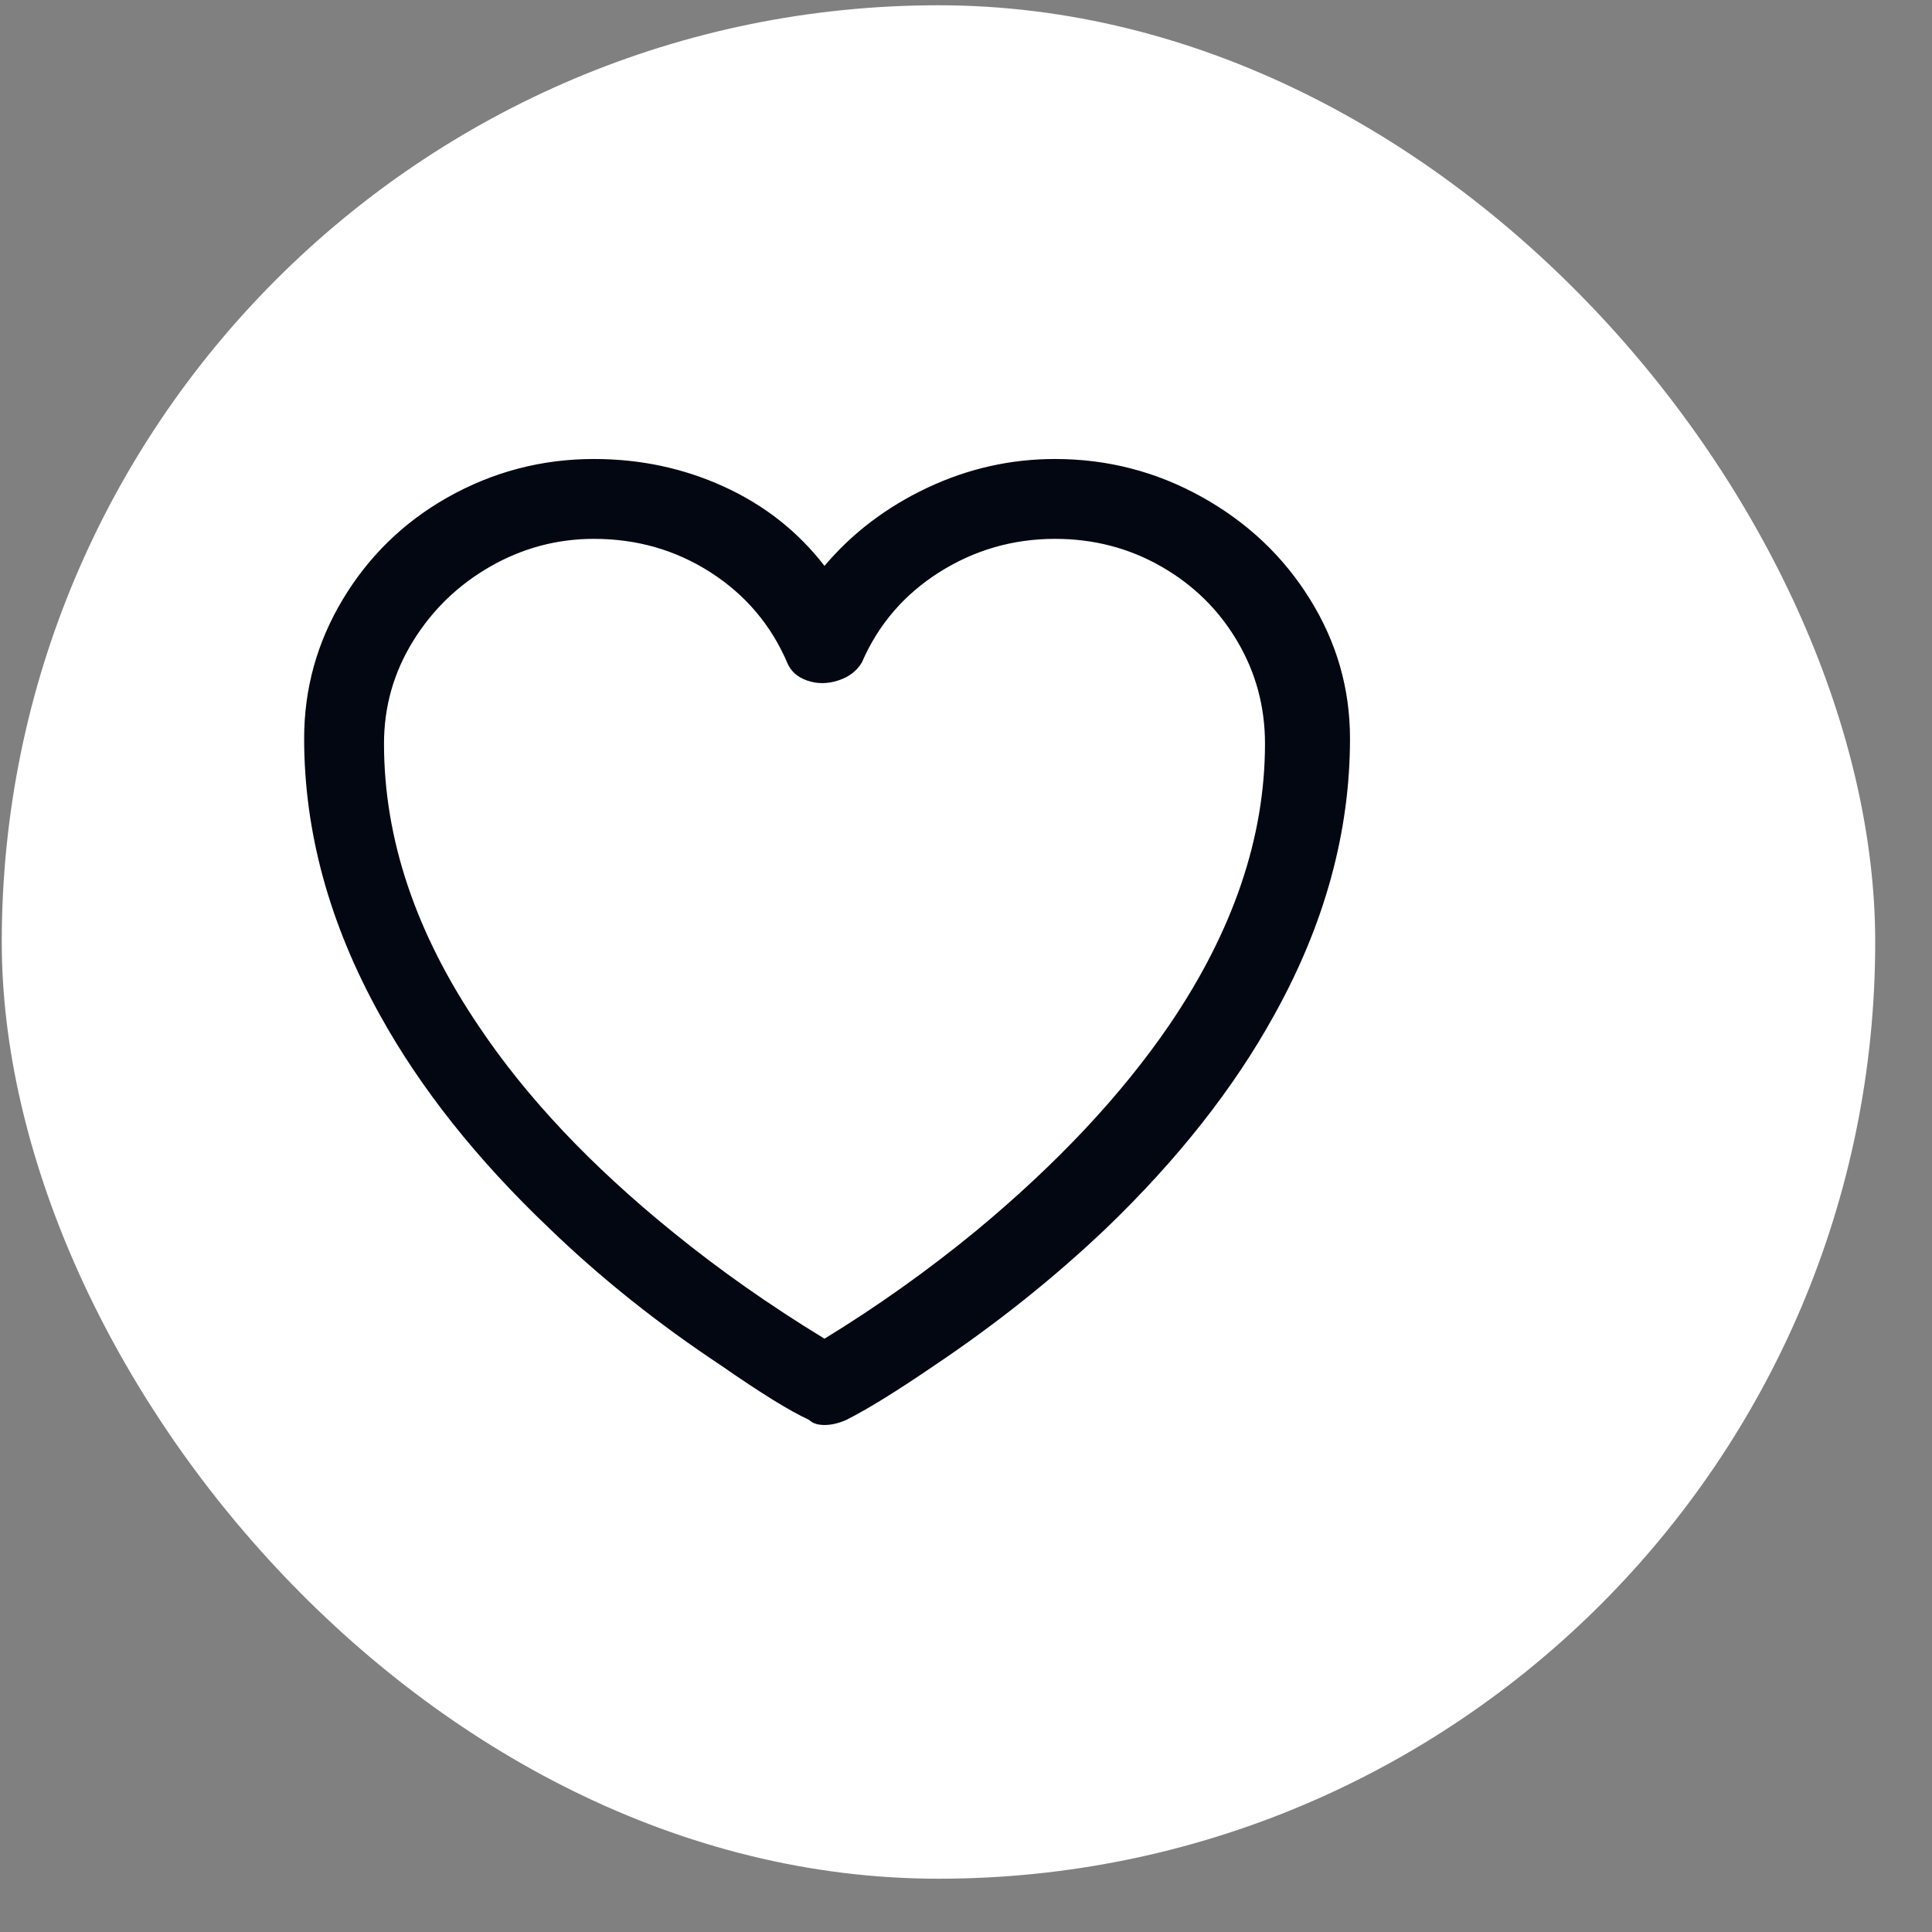 <svg width="33" height="33" viewBox="0 0 33 33" fill="none" xmlns="http://www.w3.org/2000/svg">
<rect x="0" y="0" width="33" height="33" fill="#808080" stroke="none"/>
<rect x="0.03" y="0.09" width="32" height="32" rx="16" fill="white"/>
<g clip-path="url(#clip0_322_2120)">
<path d="M18.021 7.84C17.259 7.84 16.529 8.005 15.832 8.335C15.136 8.665 14.553 9.109 14.083 9.666C13.629 9.079 13.057 8.628 12.367 8.313C11.678 7.998 10.937 7.84 10.145 7.84C9.251 7.84 8.415 8.06 7.637 8.5C6.889 8.925 6.295 9.505 5.855 10.238C5.415 10.971 5.195 11.763 5.195 12.614C5.195 14.213 5.628 15.789 6.493 17.344C7.183 18.591 8.143 19.801 9.375 20.974C10.255 21.825 11.238 22.609 12.323 23.328C12.998 23.797 13.497 24.105 13.819 24.252C13.878 24.311 13.966 24.34 14.083 24.34C14.201 24.34 14.325 24.311 14.457 24.252C14.809 24.076 15.308 23.768 15.953 23.328C17.024 22.609 18.007 21.825 18.901 20.974C20.119 19.801 21.072 18.591 21.761 17.344C22.627 15.789 23.059 14.213 23.059 12.614C23.059 11.763 22.832 10.971 22.377 10.238C21.923 9.505 21.307 8.922 20.529 8.489C19.752 8.056 18.916 7.84 18.021 7.84ZM14.083 22.866C13.145 22.294 12.279 21.685 11.487 21.04C10.094 19.911 8.994 18.745 8.187 17.542C7.102 15.943 6.559 14.33 6.559 12.702C6.559 12.071 6.724 11.488 7.054 10.953C7.384 10.418 7.824 9.992 8.374 9.677C8.924 9.362 9.515 9.204 10.145 9.204C10.879 9.204 11.542 9.395 12.136 9.776C12.73 10.157 13.167 10.671 13.445 11.316C13.504 11.463 13.618 11.565 13.786 11.624C13.955 11.683 14.131 11.683 14.314 11.624C14.498 11.565 14.633 11.463 14.721 11.316C15 10.671 15.44 10.157 16.041 9.776C16.643 9.395 17.303 9.204 18.021 9.204C18.681 9.204 19.286 9.362 19.836 9.677C20.386 9.992 20.819 10.418 21.134 10.953C21.45 11.488 21.607 12.071 21.607 12.702C21.607 14.301 21.065 15.899 19.979 17.498C19.158 18.701 18.058 19.874 16.679 21.018C15.858 21.693 14.993 22.309 14.083 22.866Z" fill="#030712"/>
</g>
<defs>
<clipPath id="clip0_322_2120">
<rect width="21.69" height="22" fill="white" transform="matrix(1 0 0 -1 5.19 27.09)"/>
</clipPath>
</defs>
</svg>

